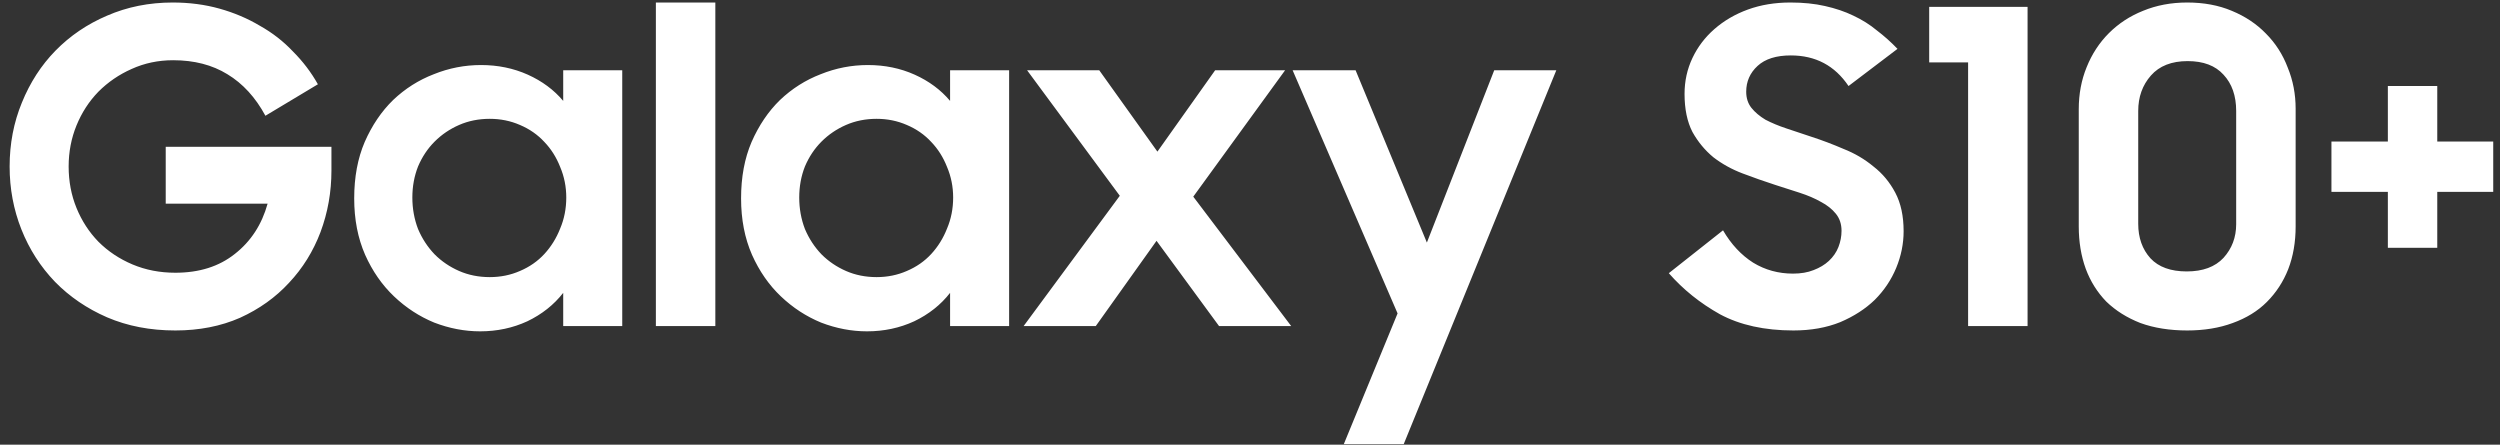 <svg width="253" height="45" viewBox="0 0 253 45" fill="none" xmlns="http://www.w3.org/2000/svg">
<rect x="0" y="0" width="253" height="45" fill="#333333" stroke="none"/>
<path d="M17.745 33.443C15.208 33.443 12.907 33 10.841 32.115C8.806 31.23 7.051 30.035 5.576 28.531C4.101 26.997 2.965 25.227 2.168 23.221C1.372 21.215 0.974 19.09 0.974 16.848C0.974 14.547 1.387 12.394 2.213 10.388C3.039 8.352 4.174 6.597 5.62 5.122C7.095 3.617 8.835 2.437 10.841 1.582C12.877 0.697 15.09 0.254 17.479 0.254C19.161 0.254 20.739 0.461 22.214 0.874C23.689 1.287 25.046 1.862 26.285 2.599C27.554 3.308 28.675 4.178 29.648 5.21C30.651 6.213 31.492 7.32 32.171 8.529L26.86 11.715C25.857 9.857 24.574 8.455 23.011 7.511C21.477 6.567 19.648 6.095 17.523 6.095C16.019 6.095 14.618 6.39 13.32 6.98C12.051 7.541 10.93 8.308 9.957 9.281C9.012 10.255 8.275 11.391 7.744 12.689C7.213 13.987 6.947 15.373 6.947 16.848C6.947 18.353 7.213 19.754 7.744 21.052C8.275 22.35 9.012 23.486 9.957 24.459C10.93 25.433 12.081 26.2 13.408 26.761C14.736 27.321 16.181 27.601 17.745 27.601C20.164 27.601 22.17 26.967 23.763 25.699C25.385 24.43 26.492 22.734 27.082 20.61H16.771V14.857H33.542V17.247C33.542 19.43 33.174 21.509 32.436 23.486C31.698 25.433 30.637 27.144 29.25 28.619C27.893 30.094 26.241 31.274 24.294 32.159C22.347 33.015 20.164 33.443 17.745 33.443ZM48.59 33.531C47.026 33.531 45.477 33.236 43.943 32.646C42.438 32.026 41.081 31.142 39.872 29.991C38.663 28.84 37.689 27.439 36.951 25.787C36.214 24.105 35.845 22.203 35.845 20.079C35.845 17.925 36.199 16.022 36.907 14.37C37.645 12.689 38.603 11.273 39.783 10.122C40.993 8.972 42.365 8.101 43.899 7.511C45.433 6.892 47.026 6.582 48.678 6.582C50.389 6.582 51.967 6.907 53.413 7.556C54.858 8.205 56.053 9.09 56.997 10.211V7.113H62.971V33H56.997V29.637C56.053 30.846 54.844 31.805 53.369 32.513C51.894 33.192 50.3 33.531 48.59 33.531ZM49.563 28.044C50.654 28.044 51.672 27.837 52.616 27.424C53.59 27.011 54.416 26.436 55.094 25.699C55.773 24.961 56.304 24.105 56.687 23.132C57.1 22.159 57.307 21.111 57.307 19.99C57.307 18.899 57.1 17.866 56.687 16.893C56.304 15.919 55.773 15.078 55.094 14.37C54.416 13.633 53.59 13.057 52.616 12.645C51.672 12.232 50.654 12.025 49.563 12.025C48.442 12.025 47.409 12.232 46.465 12.645C45.521 13.057 44.695 13.618 43.987 14.326C43.279 15.034 42.719 15.875 42.306 16.848C41.922 17.822 41.73 18.869 41.73 19.99C41.73 21.111 41.922 22.173 42.306 23.176C42.719 24.15 43.279 25.005 43.987 25.743C44.695 26.451 45.521 27.011 46.465 27.424C47.409 27.837 48.442 28.044 49.563 28.044ZM66.374 0.254H72.392V33H66.374V0.254ZM87.741 33.531C86.178 33.531 84.629 33.236 83.095 32.646C81.59 32.026 80.233 31.142 79.024 29.991C77.814 28.84 76.841 27.439 76.103 25.787C75.366 24.105 74.997 22.203 74.997 20.079C74.997 17.925 75.351 16.022 76.059 14.37C76.796 12.689 77.755 11.273 78.935 10.122C80.145 8.972 81.517 8.101 83.051 7.511C84.585 6.892 86.178 6.582 87.83 6.582C89.541 6.582 91.119 6.907 92.565 7.556C94.01 8.205 95.205 9.09 96.149 10.211V7.113H102.123V33H96.149V29.637C95.205 30.846 93.996 31.805 92.52 32.513C91.045 33.192 89.452 33.531 87.741 33.531ZM88.715 28.044C89.806 28.044 90.824 27.837 91.768 27.424C92.742 27.011 93.568 26.436 94.246 25.699C94.925 24.961 95.456 24.105 95.839 23.132C96.252 22.159 96.459 21.111 96.459 19.99C96.459 18.899 96.252 17.866 95.839 16.893C95.456 15.919 94.925 15.078 94.246 14.37C93.568 13.633 92.742 13.057 91.768 12.645C90.824 12.232 89.806 12.025 88.715 12.025C87.594 12.025 86.561 12.232 85.617 12.645C84.673 13.057 83.847 13.618 83.139 14.326C82.431 15.034 81.871 15.875 81.458 16.848C81.074 17.822 80.882 18.869 80.882 19.99C80.882 21.111 81.074 22.173 81.458 23.176C81.871 24.15 82.431 25.005 83.139 25.743C83.847 26.451 84.673 27.011 85.617 27.424C86.561 27.837 87.594 28.044 88.715 28.044ZM113.324 19.813L103.943 7.113H111.245L117.13 15.344L122.971 7.113H130.051L120.759 19.902L130.671 33H123.369L117.041 24.371L110.891 33H103.589L113.324 19.813ZM141.435 31.717L130.815 7.113H137.187L144.4 24.548L151.215 7.113H157.498L142.055 44.948H135.992L141.435 31.717ZM181.495 33.443C178.574 33.443 176.096 32.897 174.061 31.805C172.055 30.684 170.329 29.298 168.883 27.646L174.37 23.309C175.196 24.725 176.214 25.817 177.424 26.584C178.633 27.321 179.976 27.69 181.451 27.69C182.247 27.69 182.94 27.572 183.53 27.336C184.15 27.1 184.666 26.79 185.079 26.407C185.522 25.994 185.846 25.522 186.053 24.991C186.259 24.459 186.363 23.914 186.363 23.353C186.363 22.675 186.171 22.099 185.787 21.628C185.404 21.155 184.902 20.757 184.283 20.433C183.663 20.079 182.94 19.769 182.114 19.503C181.318 19.238 180.492 18.972 179.636 18.707C178.545 18.353 177.453 17.969 176.362 17.556C175.27 17.143 174.282 16.598 173.397 15.919C172.541 15.211 171.833 14.355 171.273 13.352C170.742 12.32 170.476 11.037 170.476 9.503C170.476 8.205 170.742 6.995 171.273 5.874C171.804 4.753 172.541 3.78 173.485 2.953C174.459 2.098 175.595 1.434 176.893 0.962C178.191 0.49 179.622 0.254 181.185 0.254C182.483 0.254 183.648 0.372 184.681 0.608C185.743 0.844 186.702 1.169 187.557 1.582C188.442 1.995 189.239 2.496 189.947 3.086C190.684 3.647 191.378 4.266 192.027 4.945L187.071 8.706C185.684 6.641 183.737 5.609 181.229 5.609C179.754 5.609 178.633 5.963 177.866 6.671C177.099 7.379 176.716 8.249 176.716 9.281C176.716 9.93 176.893 10.476 177.247 10.919C177.601 11.361 178.073 11.759 178.663 12.114C179.282 12.438 179.99 12.733 180.787 12.998C181.583 13.264 182.424 13.544 183.309 13.839C184.401 14.193 185.492 14.606 186.584 15.078C187.705 15.521 188.708 16.111 189.593 16.848C190.507 17.556 191.245 18.441 191.805 19.503C192.366 20.565 192.646 21.863 192.646 23.398C192.646 24.666 192.395 25.905 191.894 27.115C191.392 28.324 190.67 29.401 189.726 30.345C188.782 31.259 187.616 32.012 186.23 32.602C184.843 33.162 183.265 33.443 181.495 33.443ZM199.172 33V6.317H195.234V0.697H205.19V33H199.172ZM221.3 27.469C222.923 27.469 224.162 27.011 225.017 26.097C225.873 25.153 226.301 24.017 226.301 22.689V11.229C226.301 9.694 225.873 8.47 225.017 7.556C224.191 6.641 222.982 6.184 221.389 6.184C219.766 6.184 218.527 6.671 217.672 7.644C216.816 8.618 216.388 9.812 216.388 11.229V22.645C216.388 24.061 216.801 25.227 217.627 26.141C218.453 27.026 219.678 27.469 221.3 27.469ZM221.344 33.443C219.574 33.443 217.996 33.192 216.61 32.69C215.253 32.159 214.102 31.436 213.158 30.522C212.243 29.578 211.55 28.472 211.078 27.203C210.606 25.905 210.37 24.474 210.37 22.911V11.051C210.37 9.517 210.636 8.101 211.167 6.803C211.698 5.476 212.45 4.325 213.423 3.352C214.397 2.378 215.548 1.626 216.875 1.095C218.232 0.534 219.722 0.254 221.344 0.254C223.026 0.254 224.531 0.534 225.858 1.095C227.215 1.655 228.366 2.422 229.31 3.396C230.283 4.37 231.021 5.52 231.522 6.848C232.053 8.146 232.319 9.532 232.319 11.007V22.911C232.319 24.504 232.068 25.949 231.566 27.247C231.065 28.516 230.342 29.622 229.398 30.566C228.484 31.481 227.333 32.189 225.947 32.69C224.59 33.192 223.055 33.443 221.344 33.443ZM235.942 14.326H241.651V8.706H246.651V14.326H252.315V19.415H246.651V25.079H241.651V19.415H235.942V14.326Z" fill="white"/>
</svg>
